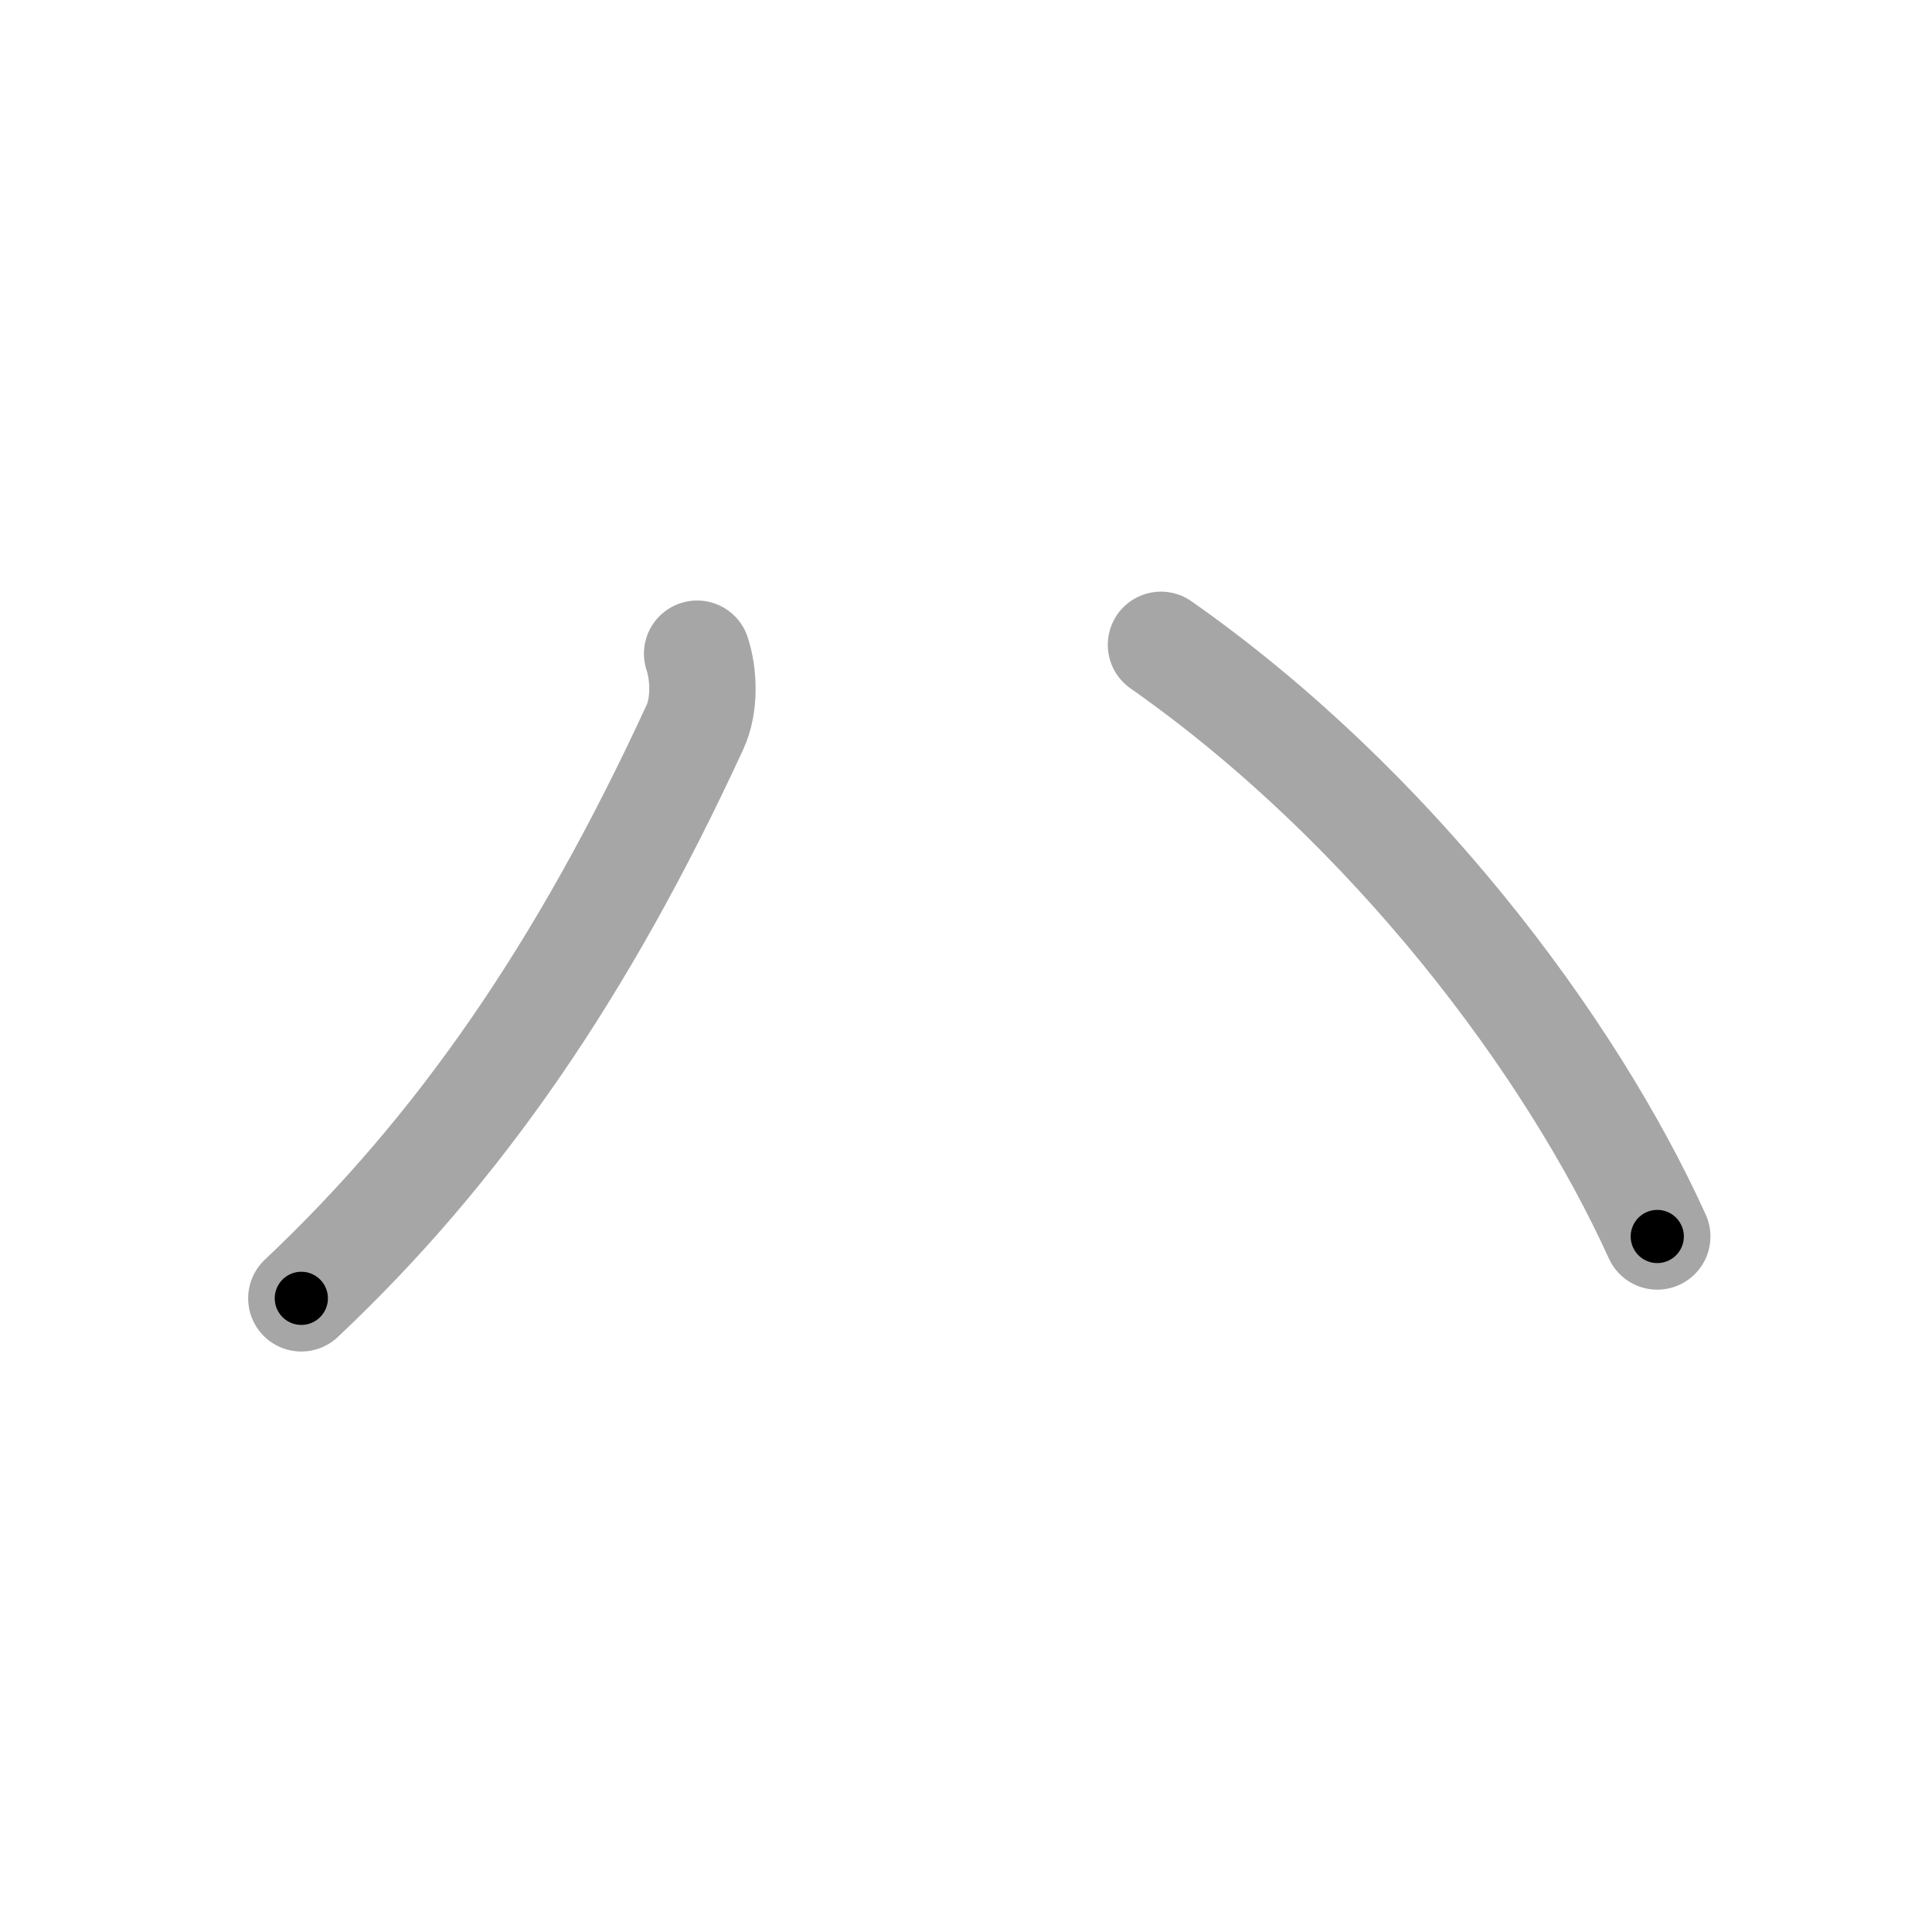 <svg xmlns="http://www.w3.org/2000/svg" viewBox="0 0 109 109" id="30cf"><g fill="none" stroke="#a6a6a6" stroke-width="6" stroke-linecap="round" stroke-linejoin="round"><g><path d="M39.33,36.88c0.38,1.14,0.46,2.88-0.12,4.14c-6.33,13.73-13.33,23.86-22.21,32.23" /><path d="M65.5,36.38c13,9.12,23.12,22.62,28,33.38" /></g></g><g fill="none" stroke="#000" stroke-width="3" stroke-linecap="round" stroke-linejoin="round"><path d="M39.33,36.88c0.38,1.14,0.46,2.88-0.12,4.14c-6.33,13.73-13.33,23.86-22.21,32.23" stroke-dasharray="43.621" stroke-dashoffset="43.621"><animate attributeName="stroke-dashoffset" values="43.621;43.621;0" dur="0.436s" fill="freeze" begin="0s;30cf.click" /></path><path d="M65.5,36.38c13,9.12,23.12,22.62,28,33.38" stroke-dasharray="44.039" stroke-dashoffset="44.039"><animate attributeName="stroke-dashoffset" values="44.039" fill="freeze" begin="30cf.click" /><animate attributeName="stroke-dashoffset" values="44.039;44.039;0" keyTimes="0;0.498;1" dur="0.876s" fill="freeze" begin="0s;30cf.click" /></path></g></svg>